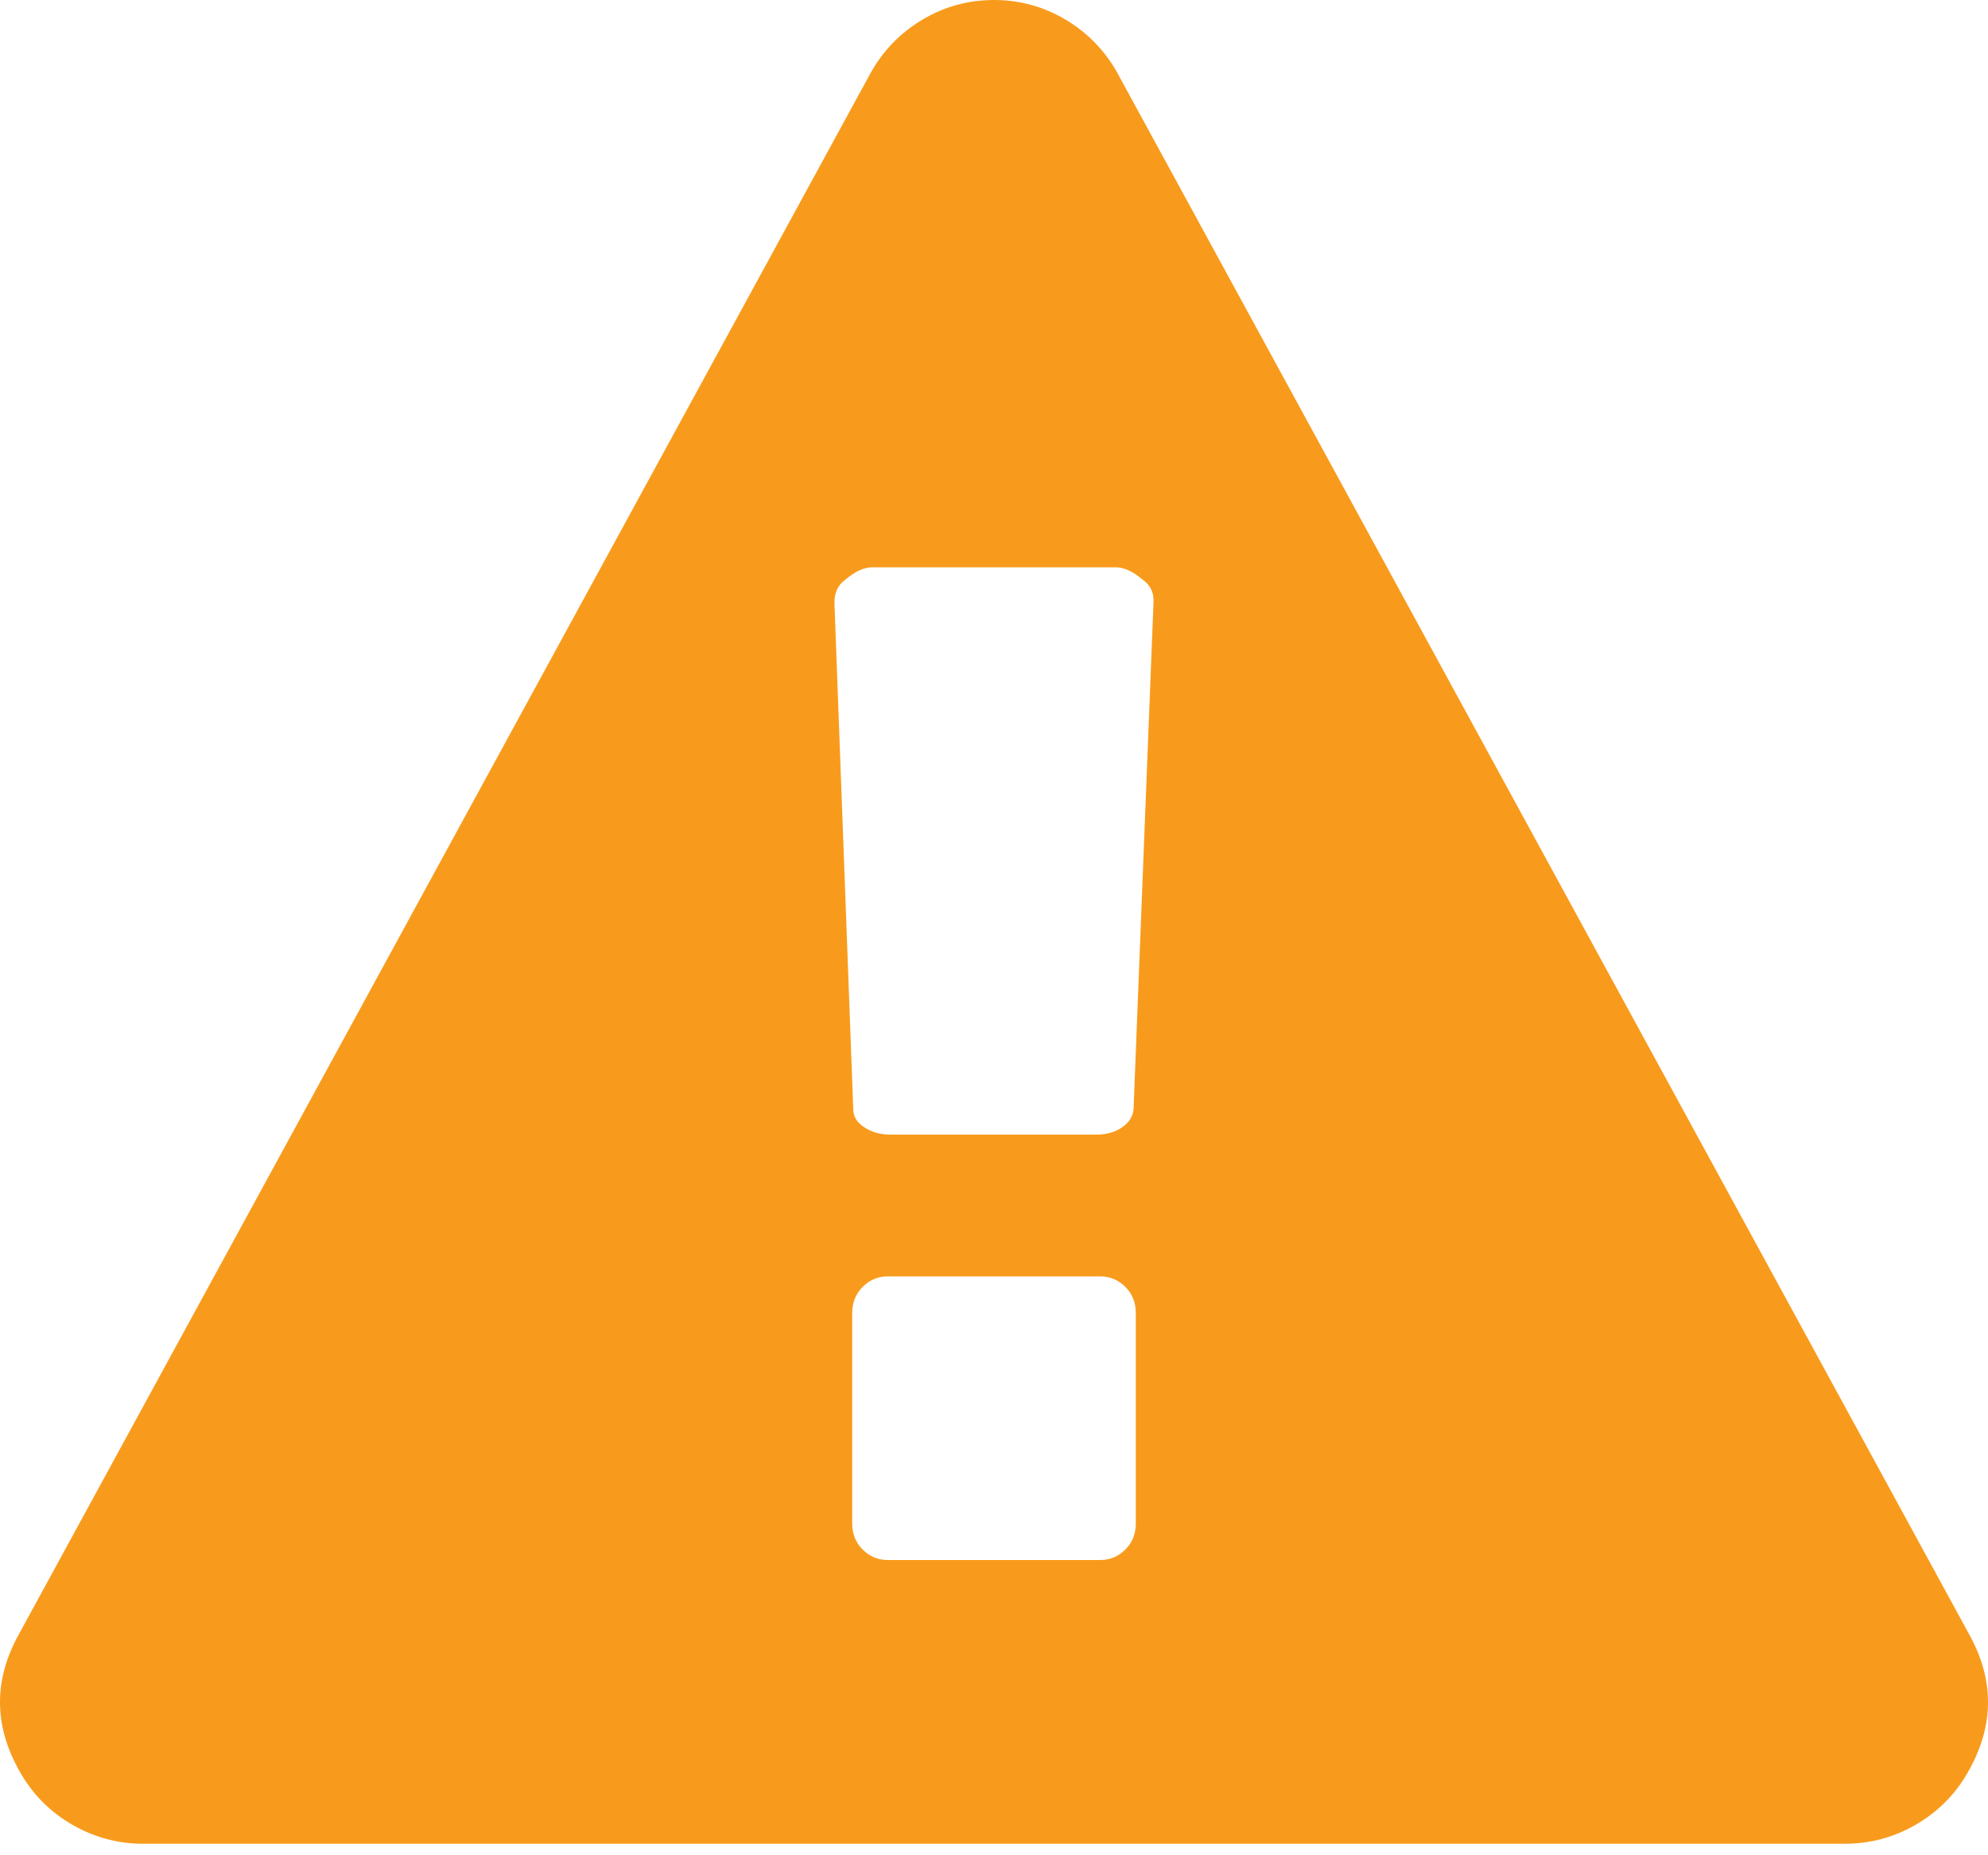 <?xml version="1.0" encoding="UTF-8" standalone="no"?>
<svg width="15px" height="14px" viewBox="0 0 15 14" version="1.1" xmlns="http://www.w3.org/2000/svg" xmlns:xlink="http://www.w3.org/1999/xlink">
    <!-- Generator: Sketch 41.2 (35397) - http://www.bohemiancoding.com/sketch -->
    <title> copy 2</title>
    <desc>Created with Sketch.</desc>
    <defs></defs>
    <g id="SMP-flows" stroke="none" stroke-width="1" fill="none" fill-rule="evenodd">
        <g id="Bob_4b" transform="translate(-839, -164)" fill="#F89B1C">
            <g id="Group-2-Copy" transform="translate(600, 140)">
                <path d="M247.57,35.496 L247.57,33.908 C247.57,33.83 247.544,33.764 247.491,33.711 C247.438,33.658 247.375,33.632 247.303,33.632 L245.697,33.632 C245.625,33.632 245.562,33.658 245.509,33.711 C245.456,33.764 245.43,33.83 245.43,33.908 L245.43,35.496 C245.43,35.575 245.456,35.64 245.509,35.693 C245.562,35.746 245.625,35.772 245.697,35.772 L247.303,35.772 C247.375,35.772 247.438,35.746 247.491,35.693 C247.544,35.64 247.57,35.575 247.57,35.496 L247.57,35.496 Z M247.553,32.369 L247.704,28.532 C247.704,28.465 247.676,28.412 247.62,28.373 C247.548,28.312 247.481,28.281 247.42,28.281 L245.58,28.281 C245.519,28.281 245.452,28.312 245.38,28.373 C245.324,28.412 245.296,28.47 245.296,28.548 L245.438,32.369 C245.438,32.425 245.466,32.471 245.522,32.507 C245.577,32.544 245.644,32.562 245.722,32.562 L247.269,32.562 C247.347,32.562 247.413,32.544 247.466,32.507 C247.519,32.471 247.548,32.425 247.553,32.369 L247.553,32.369 Z M247.436,24.56 L253.858,36.333 C254.053,36.684 254.047,37.035 253.841,37.386 C253.746,37.548 253.617,37.676 253.452,37.771 C253.288,37.865 253.111,37.913 252.921,37.913 L240.079,37.913 C239.889,37.913 239.712,37.865 239.548,37.771 C239.383,37.676 239.254,37.548 239.159,37.386 C238.953,37.035 238.947,36.684 239.142,36.333 L245.564,24.56 C245.658,24.387 245.789,24.251 245.957,24.15 C246.124,24.05 246.305,24 246.5,24 C246.695,24 246.876,24.05 247.043,24.15 C247.211,24.251 247.342,24.387 247.436,24.56 L247.436,24.56 Z" id="-copy-2"></path>
            </g>
        </g>
    </g>
</svg>